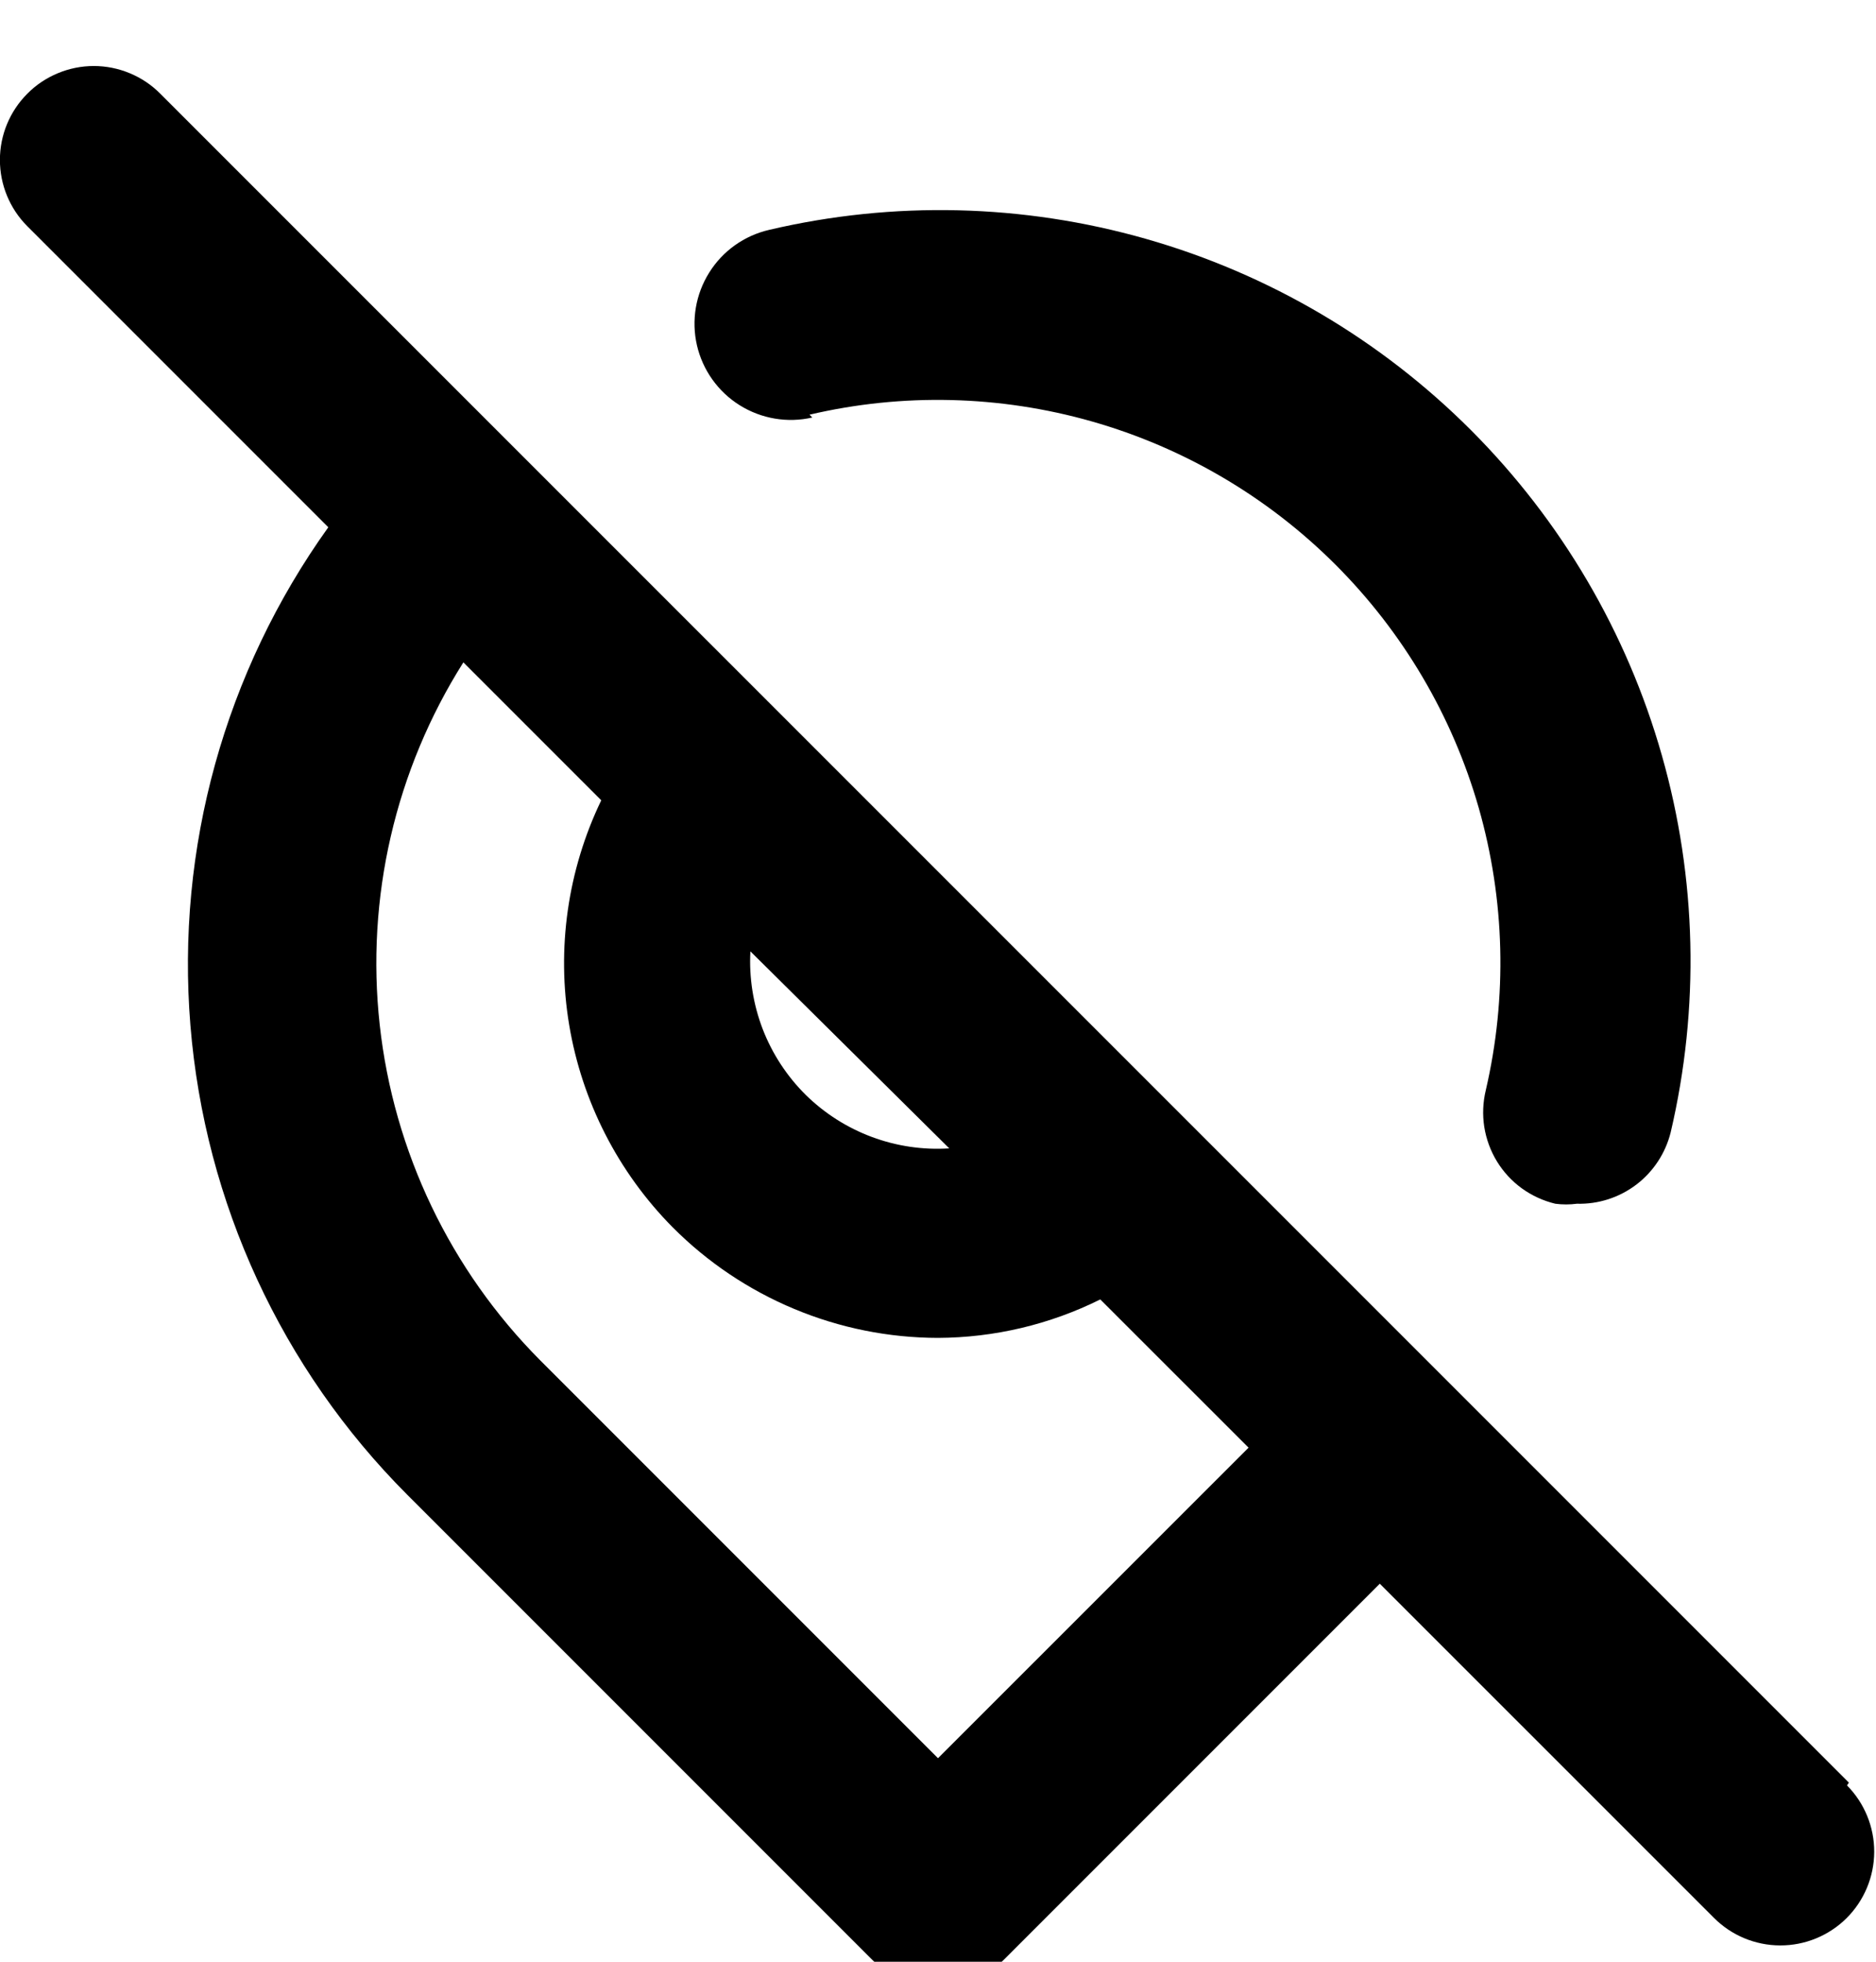 <svg width="22" height="23" viewBox="0 0 22 23" fill="none" xmlns="http://www.w3.org/2000/svg">
<path d="M9.493 4.862C10.586 4.606 11.725 4.634 12.804 4.941C13.883 5.248 14.866 5.826 15.659 6.618C16.453 7.411 17.032 8.393 17.341 9.471C17.649 10.55 17.678 11.689 17.424 12.782C17.39 12.923 17.384 13.069 17.406 13.212C17.429 13.355 17.479 13.493 17.555 13.617C17.63 13.74 17.73 13.848 17.847 13.933C17.965 14.018 18.098 14.079 18.239 14.113C18.323 14.124 18.408 14.124 18.492 14.113C18.743 14.12 18.989 14.041 19.189 13.889C19.389 13.737 19.531 13.521 19.592 13.277C19.934 11.819 19.899 10.297 19.489 8.857C19.08 7.416 18.309 6.104 17.251 5.044C16.192 3.984 14.881 3.212 13.44 2.801C12 2.39 10.479 2.353 9.02 2.695C8.729 2.762 8.475 2.942 8.317 3.196C8.158 3.449 8.106 3.756 8.173 4.048C8.24 4.339 8.421 4.593 8.674 4.751C8.928 4.91 9.235 4.962 9.526 4.895L9.493 4.862ZM21.682 20.9L16.985 16.203L1.881 1.1C1.779 0.996 1.657 0.915 1.523 0.859C1.389 0.803 1.245 0.774 1.1 0.774C0.955 0.774 0.811 0.803 0.677 0.859C0.543 0.915 0.421 0.996 0.319 1.1C0.114 1.306 -0.001 1.584 -0.001 1.875C-0.001 2.166 0.114 2.445 0.319 2.651L3.85 6.182C2.637 7.875 2.063 9.945 2.233 12.022C2.402 14.099 3.302 16.048 4.774 17.523L10.219 22.968C10.322 23.071 10.443 23.153 10.577 23.209C10.711 23.265 10.855 23.294 11 23.294C11.146 23.294 11.289 23.265 11.423 23.209C11.557 23.153 11.679 23.071 11.781 22.968L16.181 18.568L20.098 22.484C20.303 22.691 20.583 22.808 20.875 22.809C21.167 22.81 21.447 22.695 21.654 22.49C21.861 22.284 21.978 22.004 21.979 21.712C21.98 21.421 21.865 21.14 21.66 20.933L21.682 20.9ZM11.132 13.464C10.823 13.484 10.514 13.438 10.224 13.33C9.934 13.222 9.67 13.054 9.449 12.837C9.228 12.618 9.056 12.355 8.944 12.065C8.833 11.775 8.783 11.464 8.8 11.154L11.132 13.464ZM11 20.614L6.336 15.95C5.281 14.89 4.617 13.503 4.453 12.016C4.289 10.529 4.635 9.03 5.434 7.766L7.051 9.383C6.657 10.201 6.525 11.122 6.675 12.018C6.825 12.914 7.248 13.742 7.887 14.388C8.295 14.798 8.78 15.124 9.315 15.347C9.849 15.57 10.422 15.685 11 15.686C11.661 15.683 12.312 15.529 12.903 15.235L14.642 16.973L11 20.614Z" fill="black"/>
</svg>
